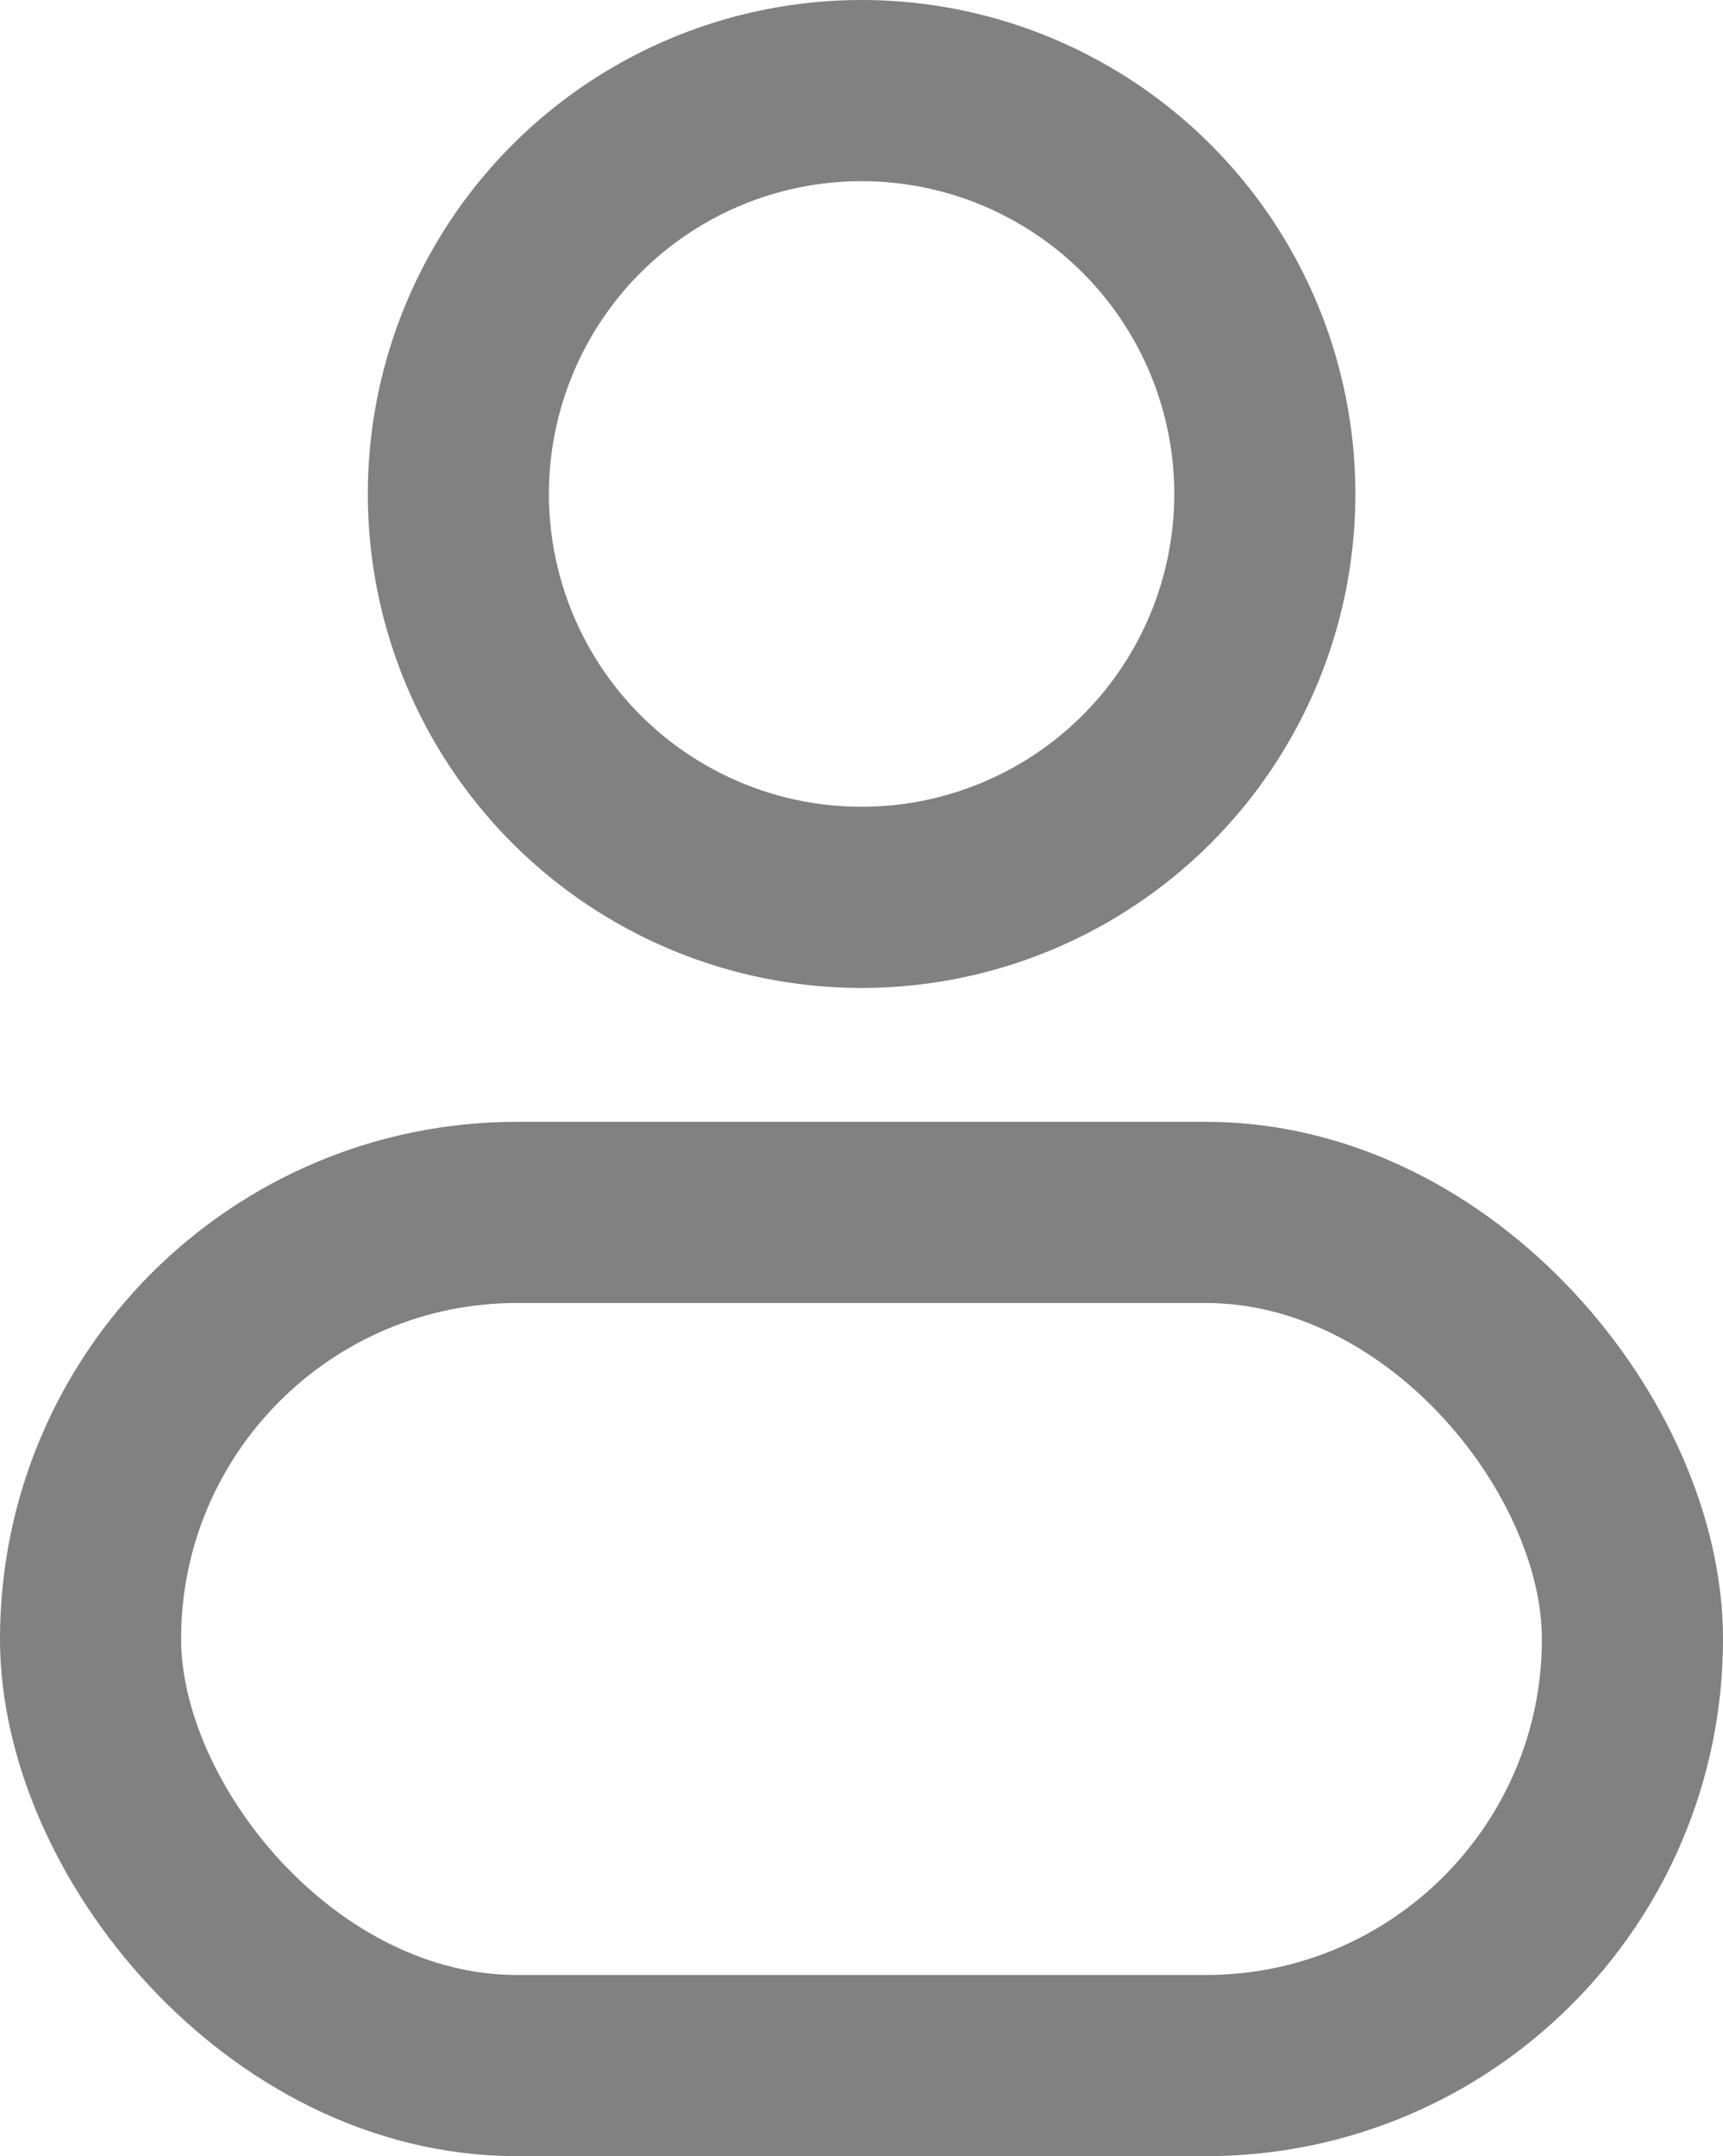 <svg xmlns="http://www.w3.org/2000/svg" width="19.028" height="23.803" viewBox="0 0 19.028 23.803">
  <g id="Group_225" data-name="Group 225" transform="translate(-679.813 -123.082)">
    <circle id="Ellipse_33" data-name="Ellipse 33" cx="4.453" cy="4.453" r="4.453" transform="translate(684.875 124.082)" fill="none" stroke="#818181" stroke-miterlimit="10" stroke-width="2"/>
    <rect id="Rectangle_110" data-name="Rectangle 110" width="17.028" height="9.418" rx="4.709" transform="translate(680.813 136.466)" fill="none" stroke="#818181" stroke-miterlimit="10" stroke-width="2"/>
  </g>
</svg>
